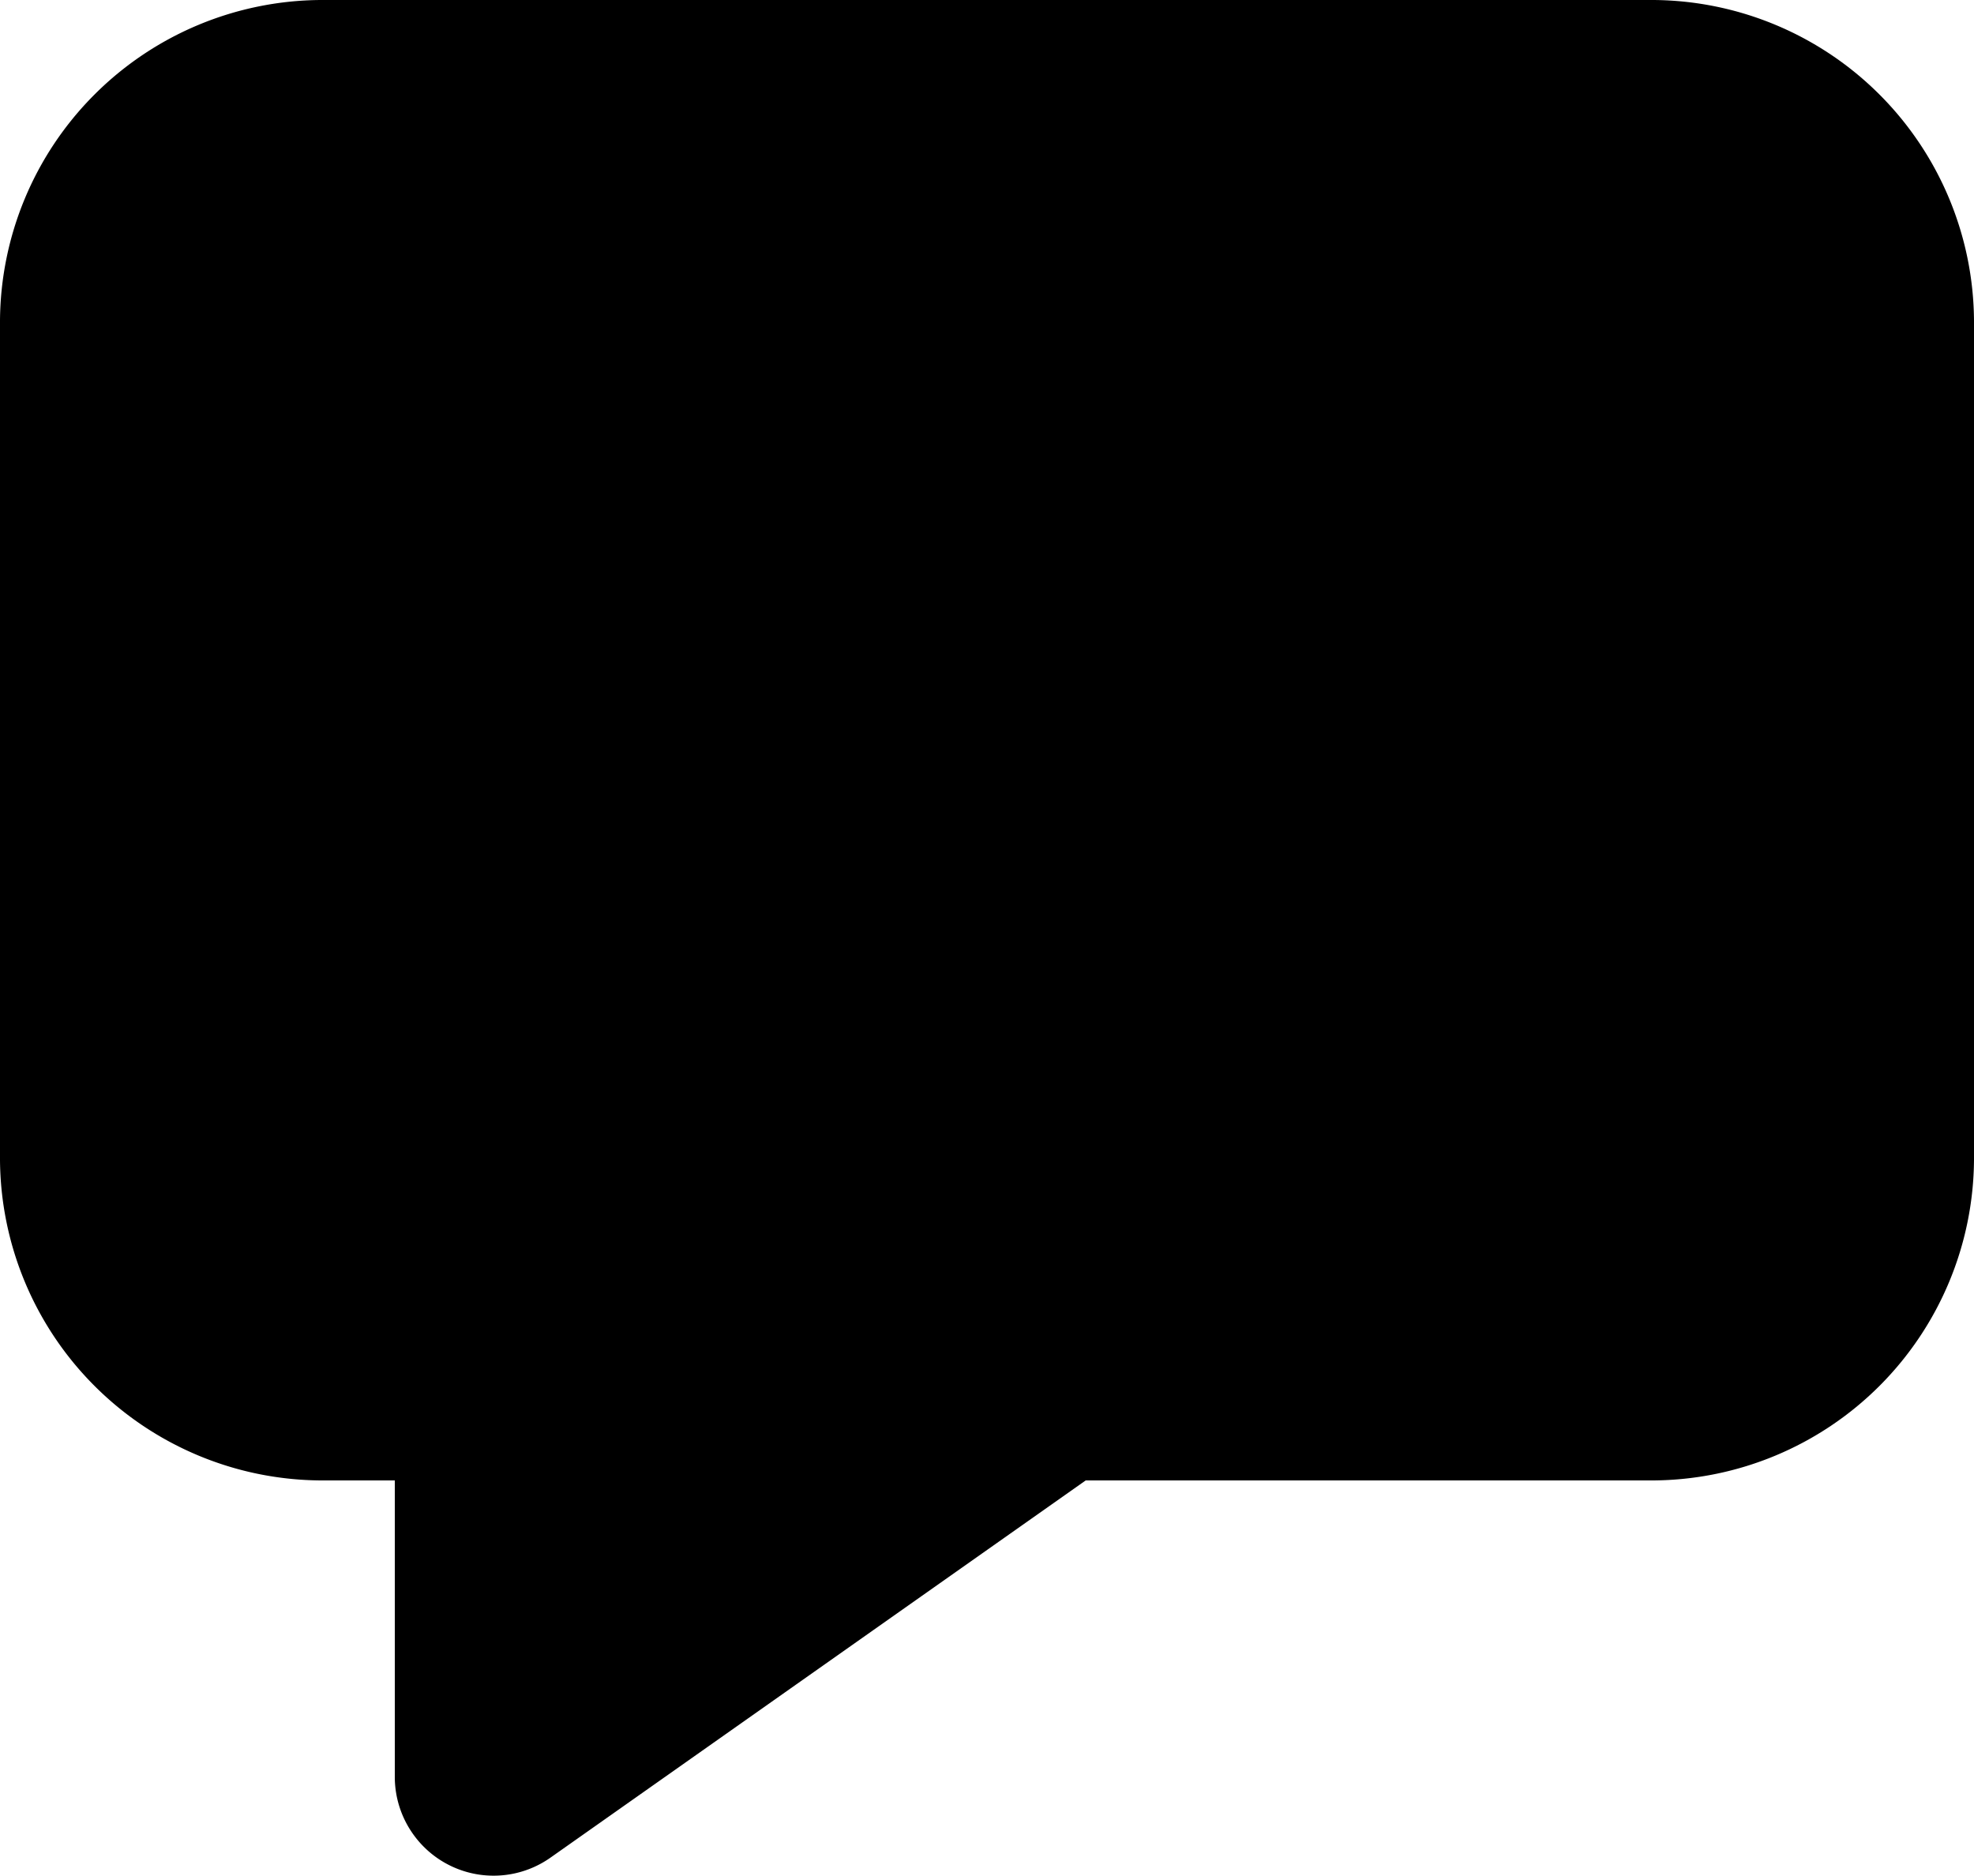 <svg xmlns="http://www.w3.org/2000/svg" viewBox="0 0 20 19.01"><g id="Layer_2" data-name="Layer 2"><g id="Layer_1-2" data-name="Layer 1"><g id="Layer_2-2" data-name="Layer 2"><g id="Layer_1-2-2" data-name="Layer 1-2"><path d="M3.25,15A3.27,3.27,0,0,1,0,11.75V3.25A3.27,3.27,0,0,1,3.25,0h13.5A3.27,3.27,0,0,1,20,3.25v8.5A3.27,3.27,0,0,1,16.75,15H11L5.58,18.82a1,1,0,0,1-1.39-.23h0A1,1,0,0,1,4,18V15Z"/></g></g></g></g></svg>
